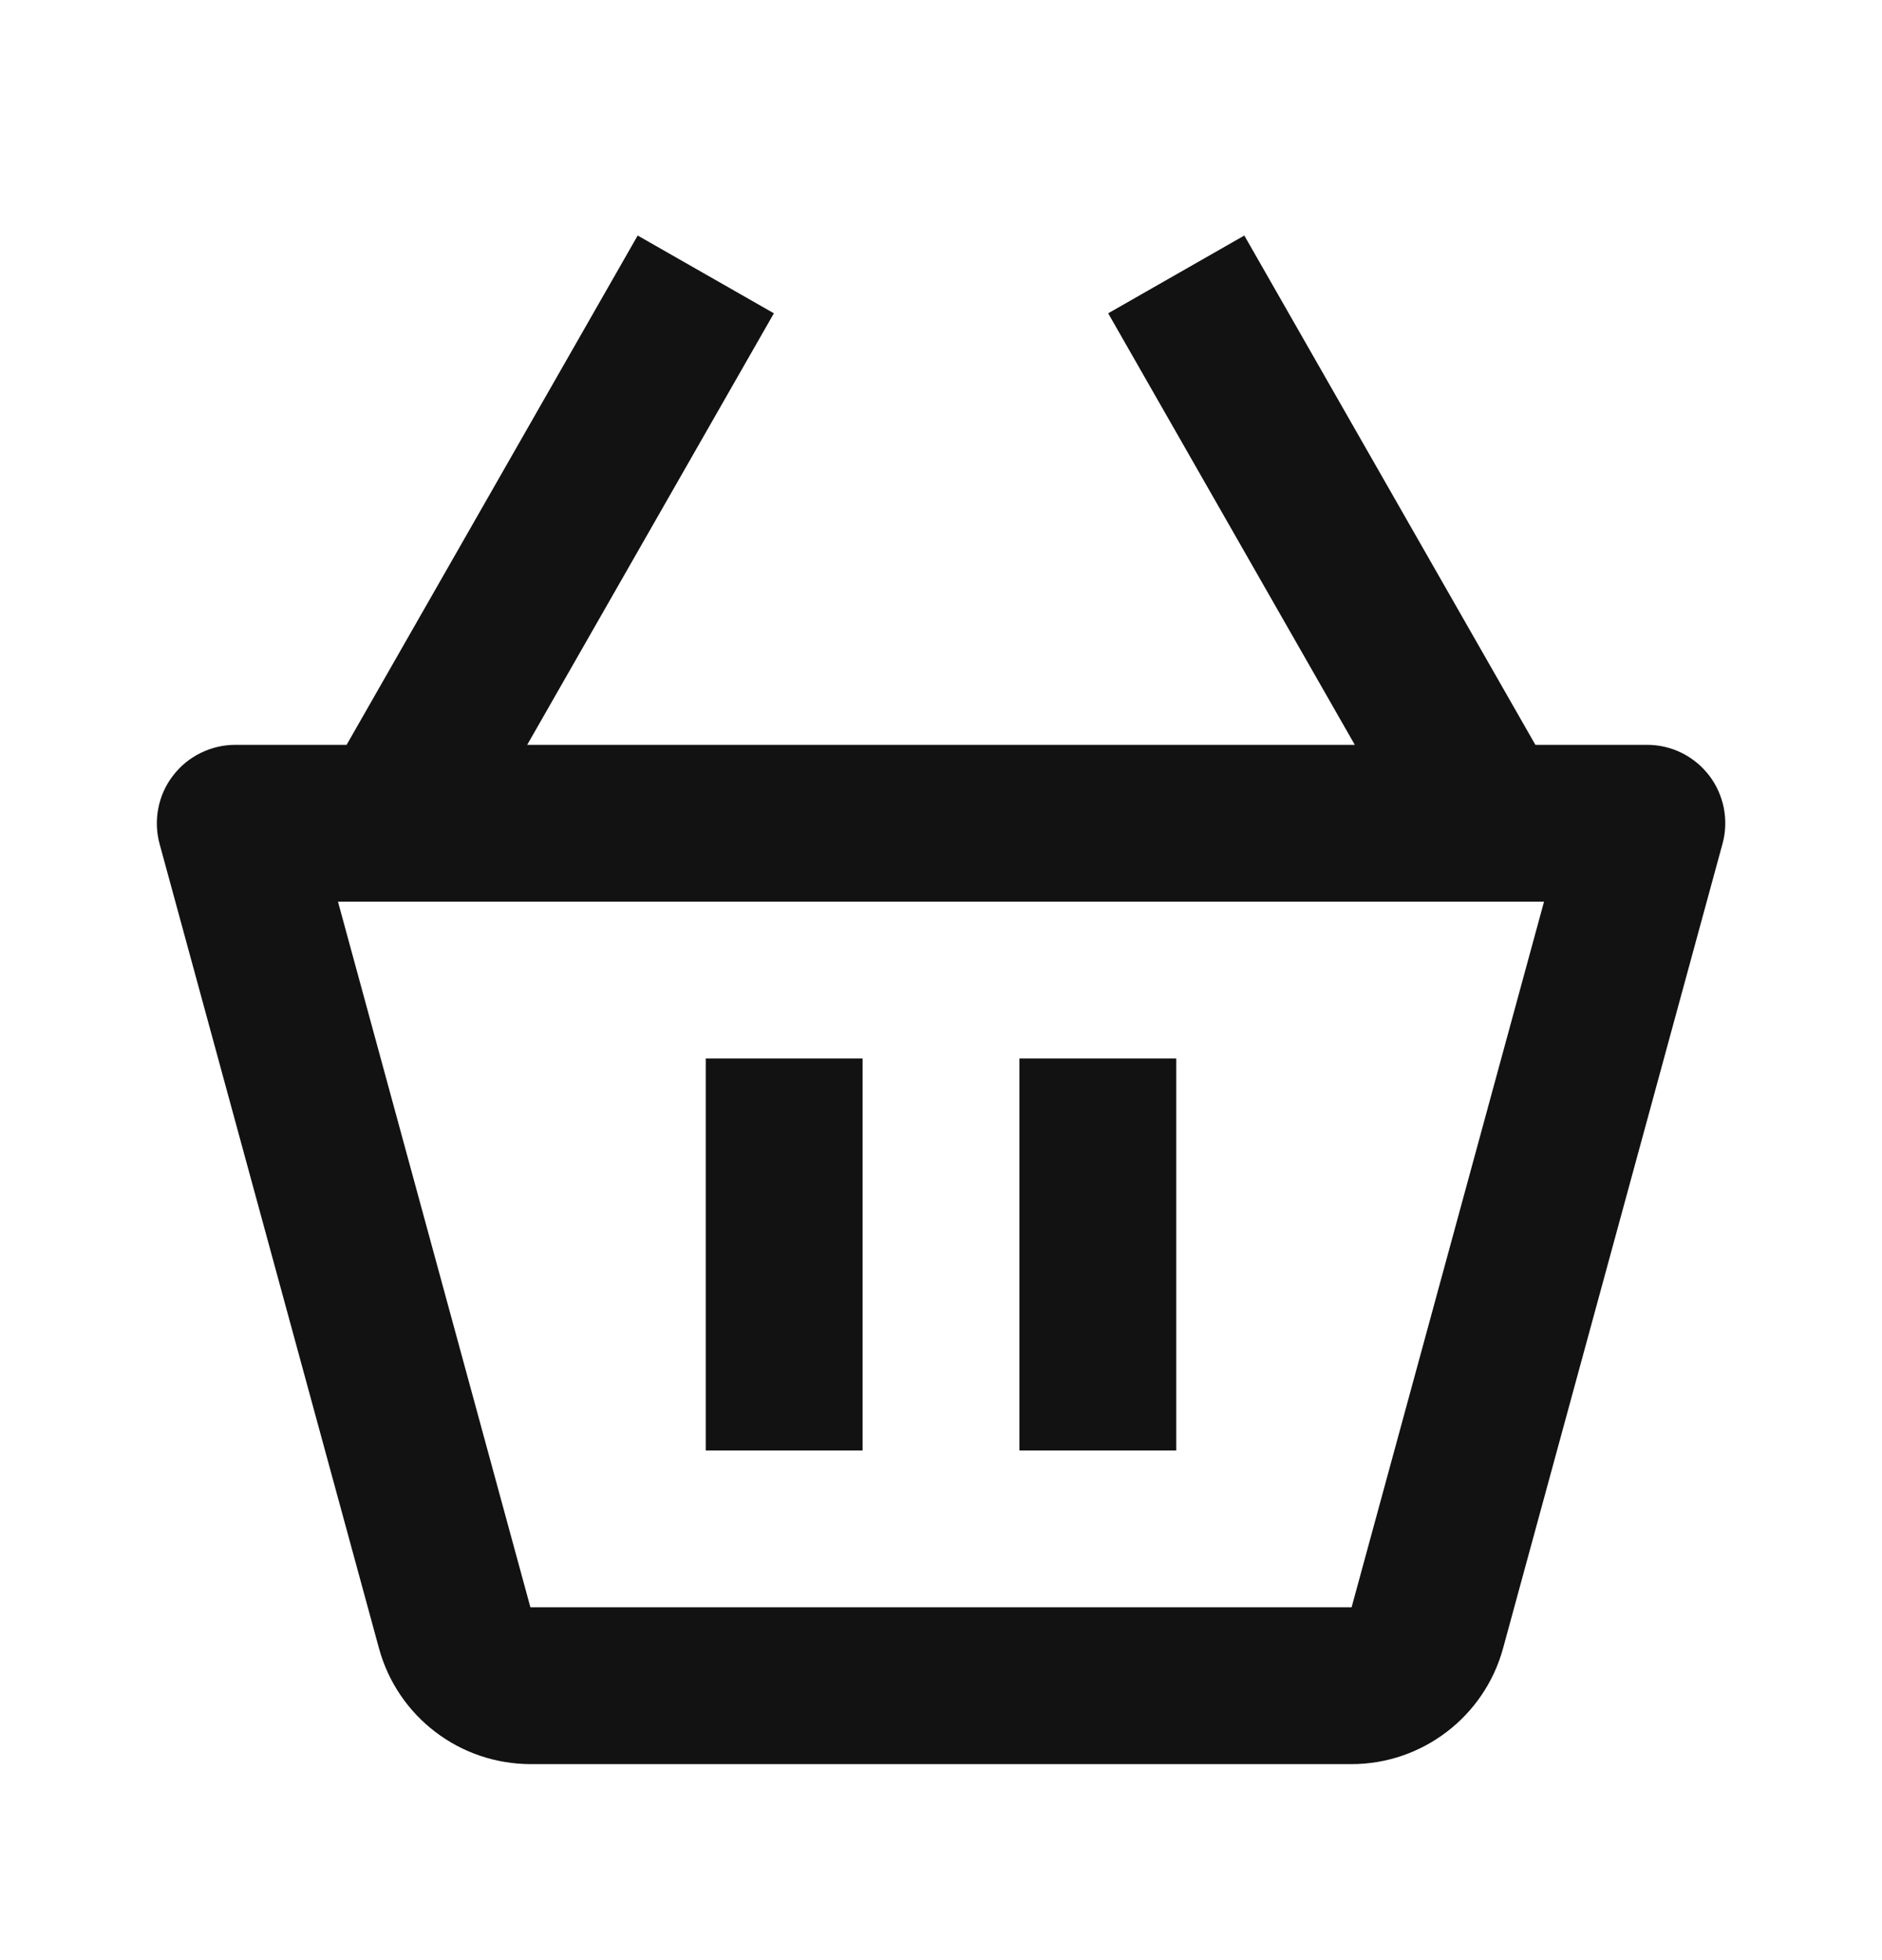 <svg width="24" height="25" viewBox="0 0 24 25" fill="none" xmlns="http://www.w3.org/2000/svg">
<path d="M21 9.5H19.58L15.868 3.004L14.132 3.996L17.277 9.5H6.723L9.869 3.996L8.132 3.004L4.42 9.5H3C2.846 9.5 2.695 9.536 2.557 9.604C2.419 9.672 2.299 9.771 2.206 9.893C2.112 10.015 2.048 10.157 2.019 10.308C1.989 10.459 1.995 10.615 2.035 10.763L4.834 21.027C4.95 21.45 5.202 21.823 5.551 22.089C5.899 22.355 6.325 22.499 6.764 22.5H17.237C18.135 22.5 18.929 21.895 19.167 21.025L21.966 10.762C22.007 10.614 22.012 10.458 21.983 10.307C21.953 10.156 21.89 10.014 21.796 9.891C21.702 9.769 21.582 9.67 21.444 9.602C21.306 9.534 21.154 9.499 21 9.5ZM17.236 20.5H6.764L4.31 11.5H19.69L17.236 20.5Z" fill="#121212"/>
<path d="M9 13.5H11V18.5H9V13.5ZM13 13.5H15V18.5H13V13.5Z" fill="#121212"/>
</svg>
